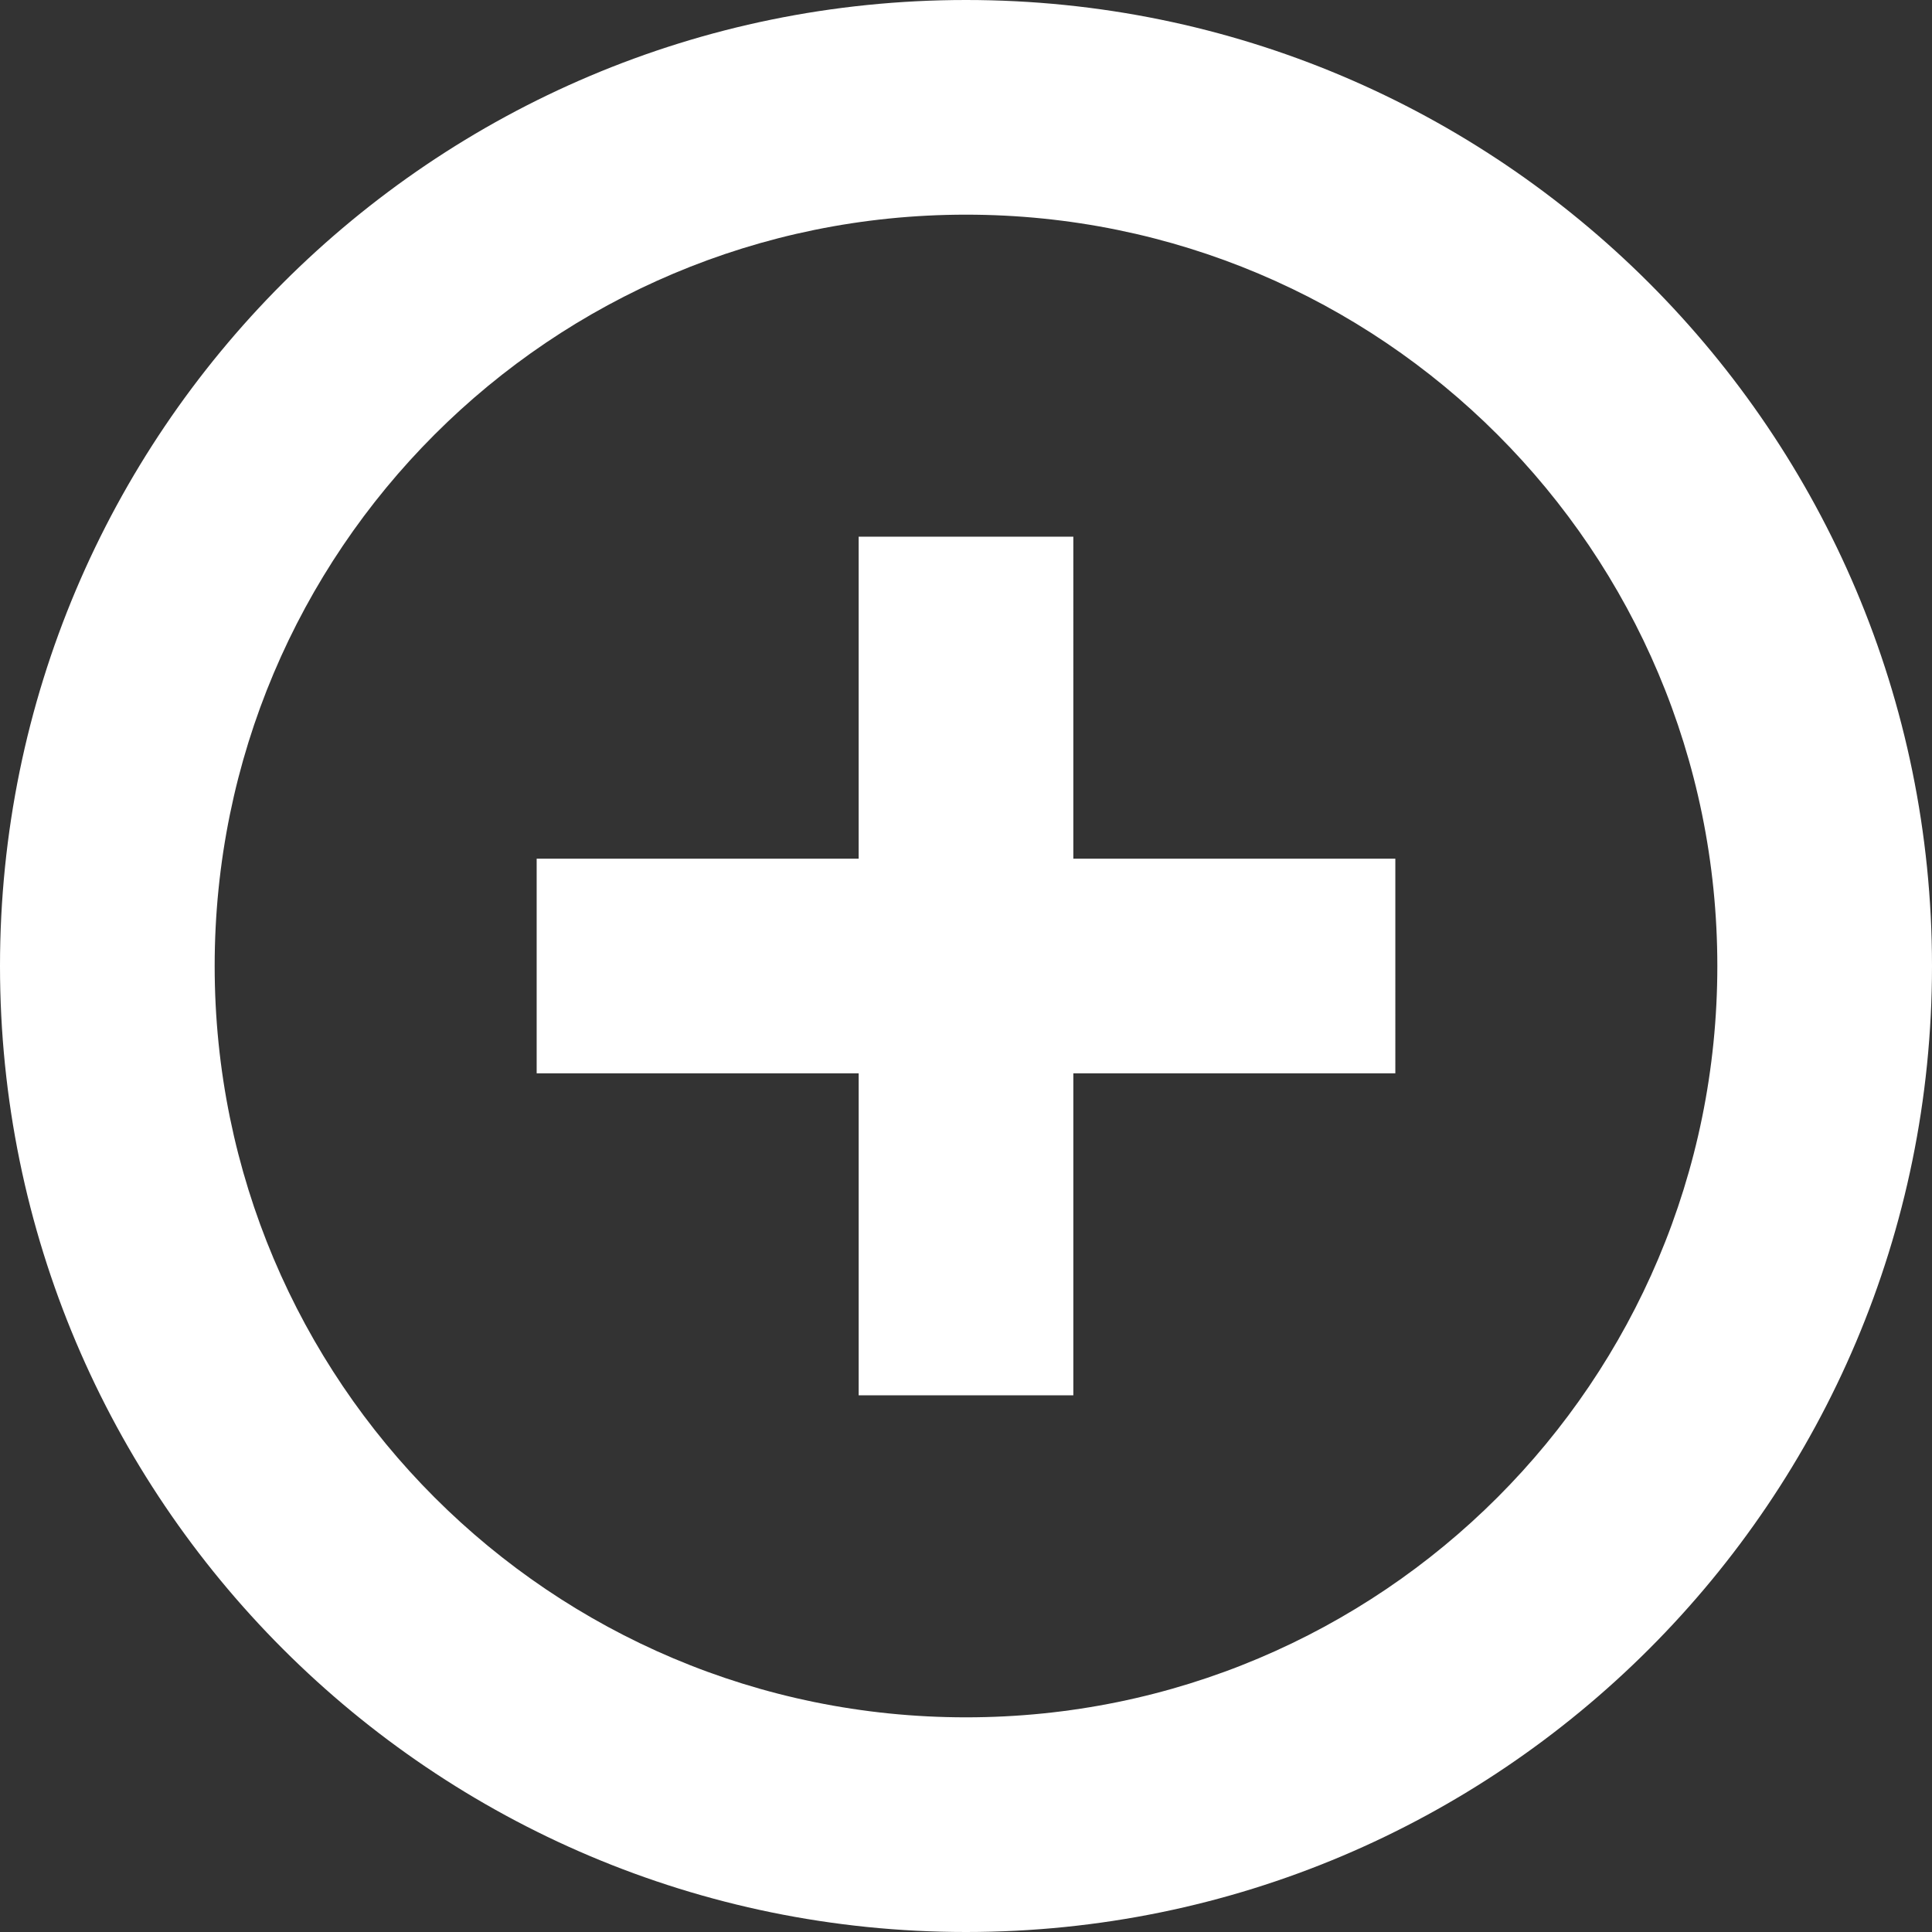 <?xml version="1.0" encoding="iso-8859-1"?>
<!-- Generator: Adobe Illustrator 16.0.0, SVG Export Plug-In . SVG Version: 6.00 Build 0)  -->
<!DOCTYPE svg PUBLIC "-//W3C//DTD SVG 1.1 Tiny//EN" "http://www.w3.org/Graphics/SVG/1.1/DTD/svg11-tiny.dtd">
<svg version="1.1" baseProfile="tiny" id="Layer_1" xmlns="http://www.w3.org/2000/svg"
	 x="0px" y="0px" width="18px" height="18px" viewBox="0 0 18 18" xml:space="preserve">
<rect x="0" y="0" width="18" height="18" fill="#333333" stroke="none"/>
<path fill-rule="evenodd" fill="#FFFFFF" d="M13,8h-3V5H8v3H5v2h3v3h2v-3h3V8z M0,9c0,4.97,4.03,9,9,9c4.97,0,9-4.03,9-9
	c0-4.97-4.03-9-9-9C4.03,0,0,4.03,0,9z M2,9c0-3.87,3.13-7,7-7s7,3.13,7,7s-3.13,7-7,7S2,12.87,2,9z"/>
</svg>
